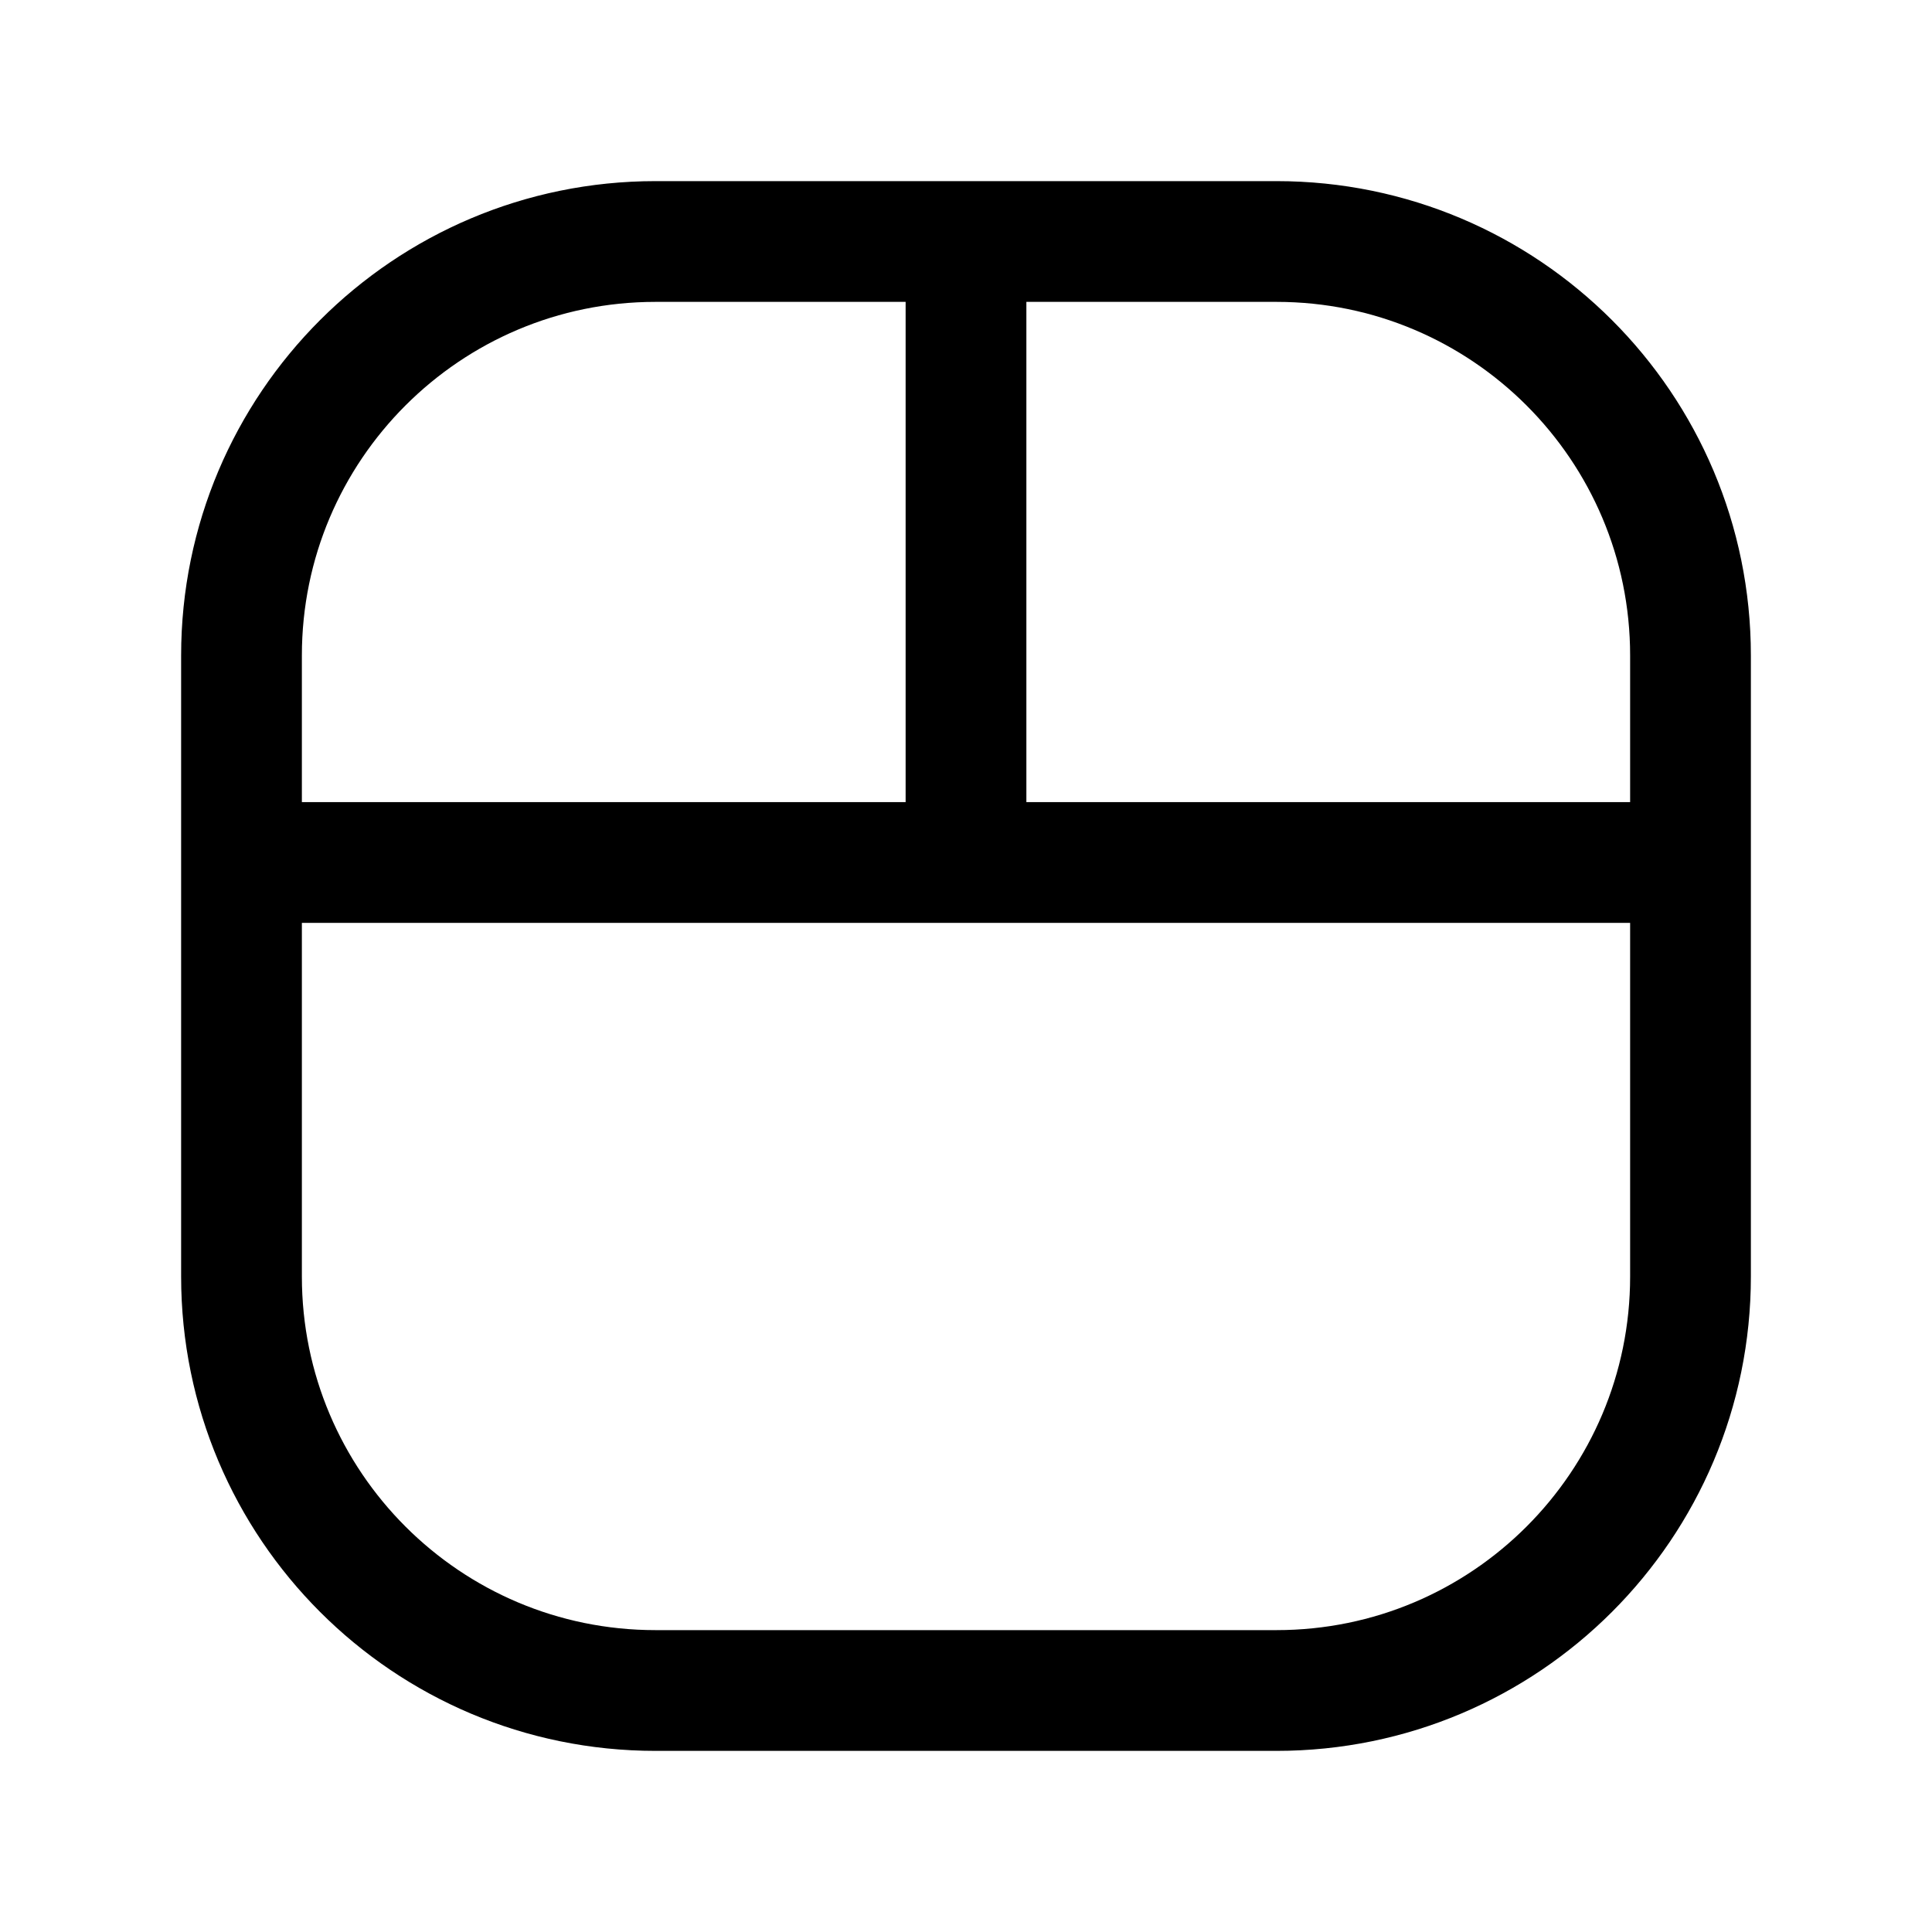 <svg width="24" height="24" viewBox="0 0 24 24" fill="none" xmlns="http://www.w3.org/2000/svg">
<path d="M12 10.714H3M12 10.714H21M12 10.714V3M3 10.714V15.857C3 18.698 5.303 21 8.143 21H15.857C18.698 21 21 18.698 21 15.857V10.714M3 10.714V8.143C3 5.303 5.303 3 8.143 3H12M21 10.714V8.143C21 5.303 18.698 3 15.857 3H12" stroke="currentColor" stroke-width="1.5" stroke-linecap="round"/>
</svg>
